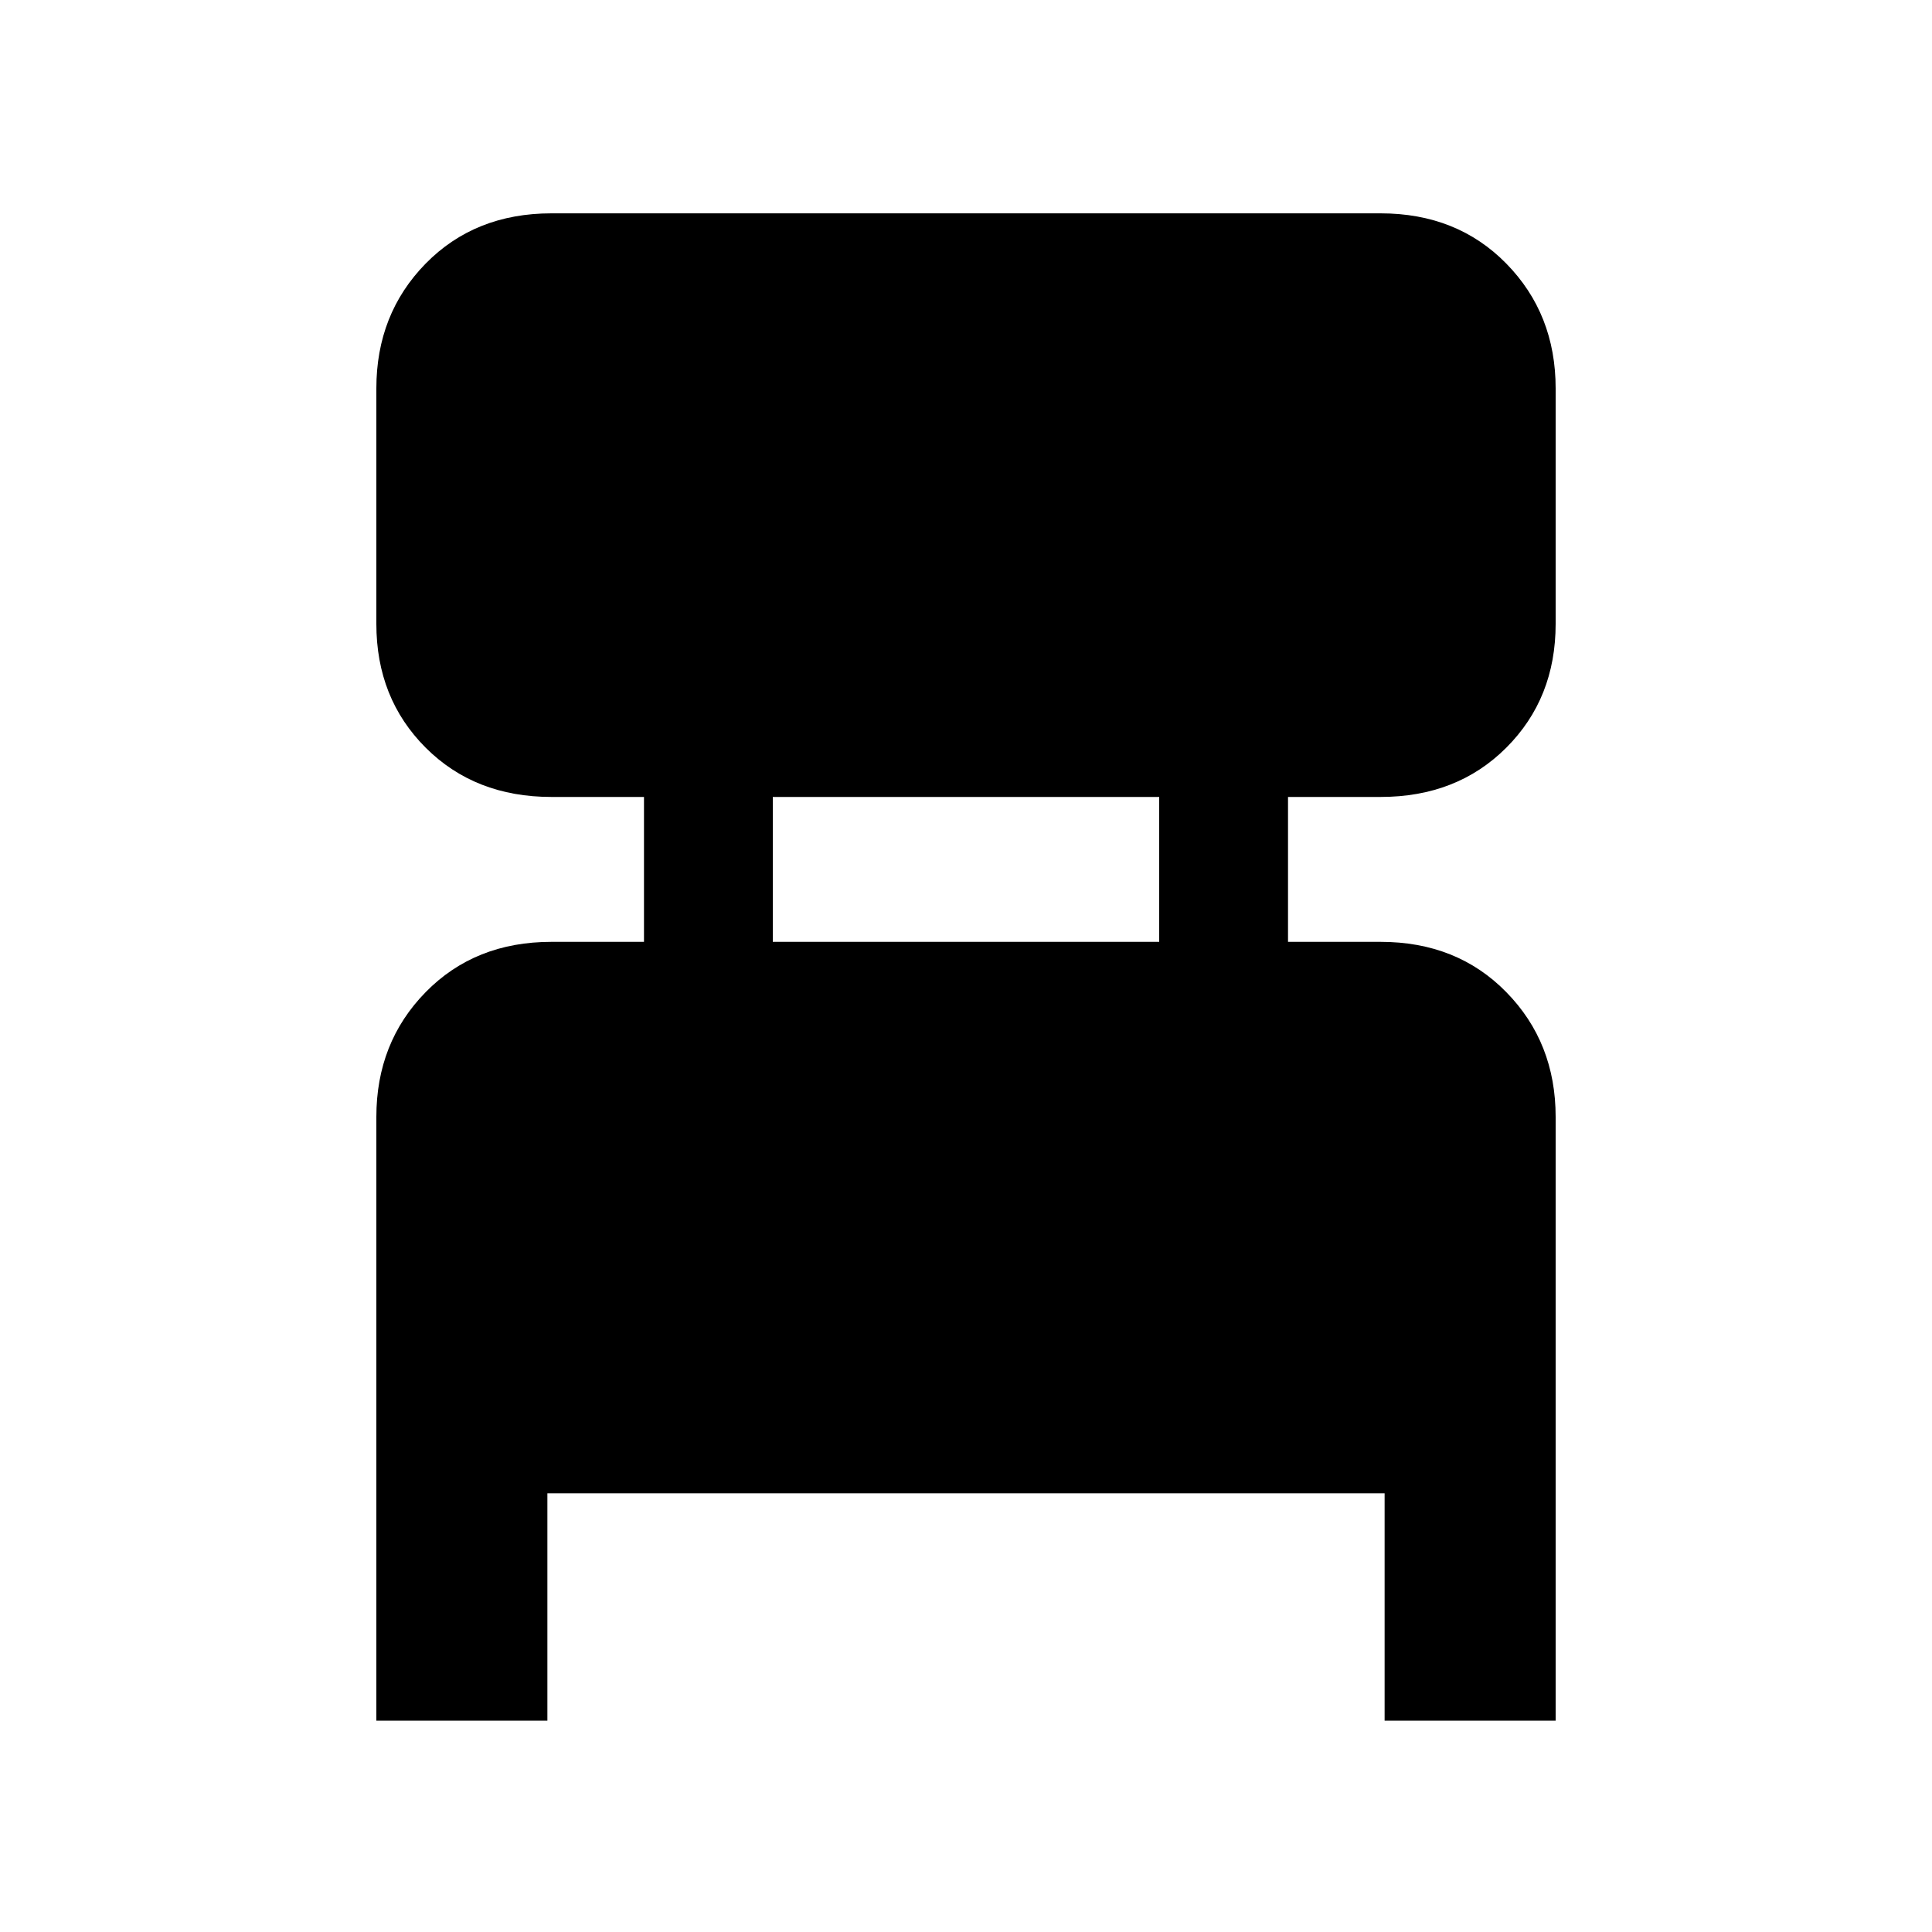 <svg xmlns="http://www.w3.org/2000/svg" height="40" width="40"><path d="M7.792 35.625V23.125Q7.792 21.583 8.812 20.542Q9.833 19.5 11.417 19.5H13.333V16.5H11.417Q9.833 16.5 8.812 15.479Q7.792 14.458 7.792 12.917V8.042Q7.792 6.5 8.812 5.458Q9.833 4.417 11.417 4.417H28.583Q30.167 4.417 31.187 5.458Q32.208 6.5 32.208 8.042V12.917Q32.208 14.458 31.187 15.479Q30.167 16.5 28.583 16.5H26.667V19.5H28.583Q30.167 19.5 31.187 20.542Q32.208 21.583 32.208 23.125V35.625H28.667V30.917H11.333V35.625ZM16 19.5H24V16.5H16Z"/></svg>